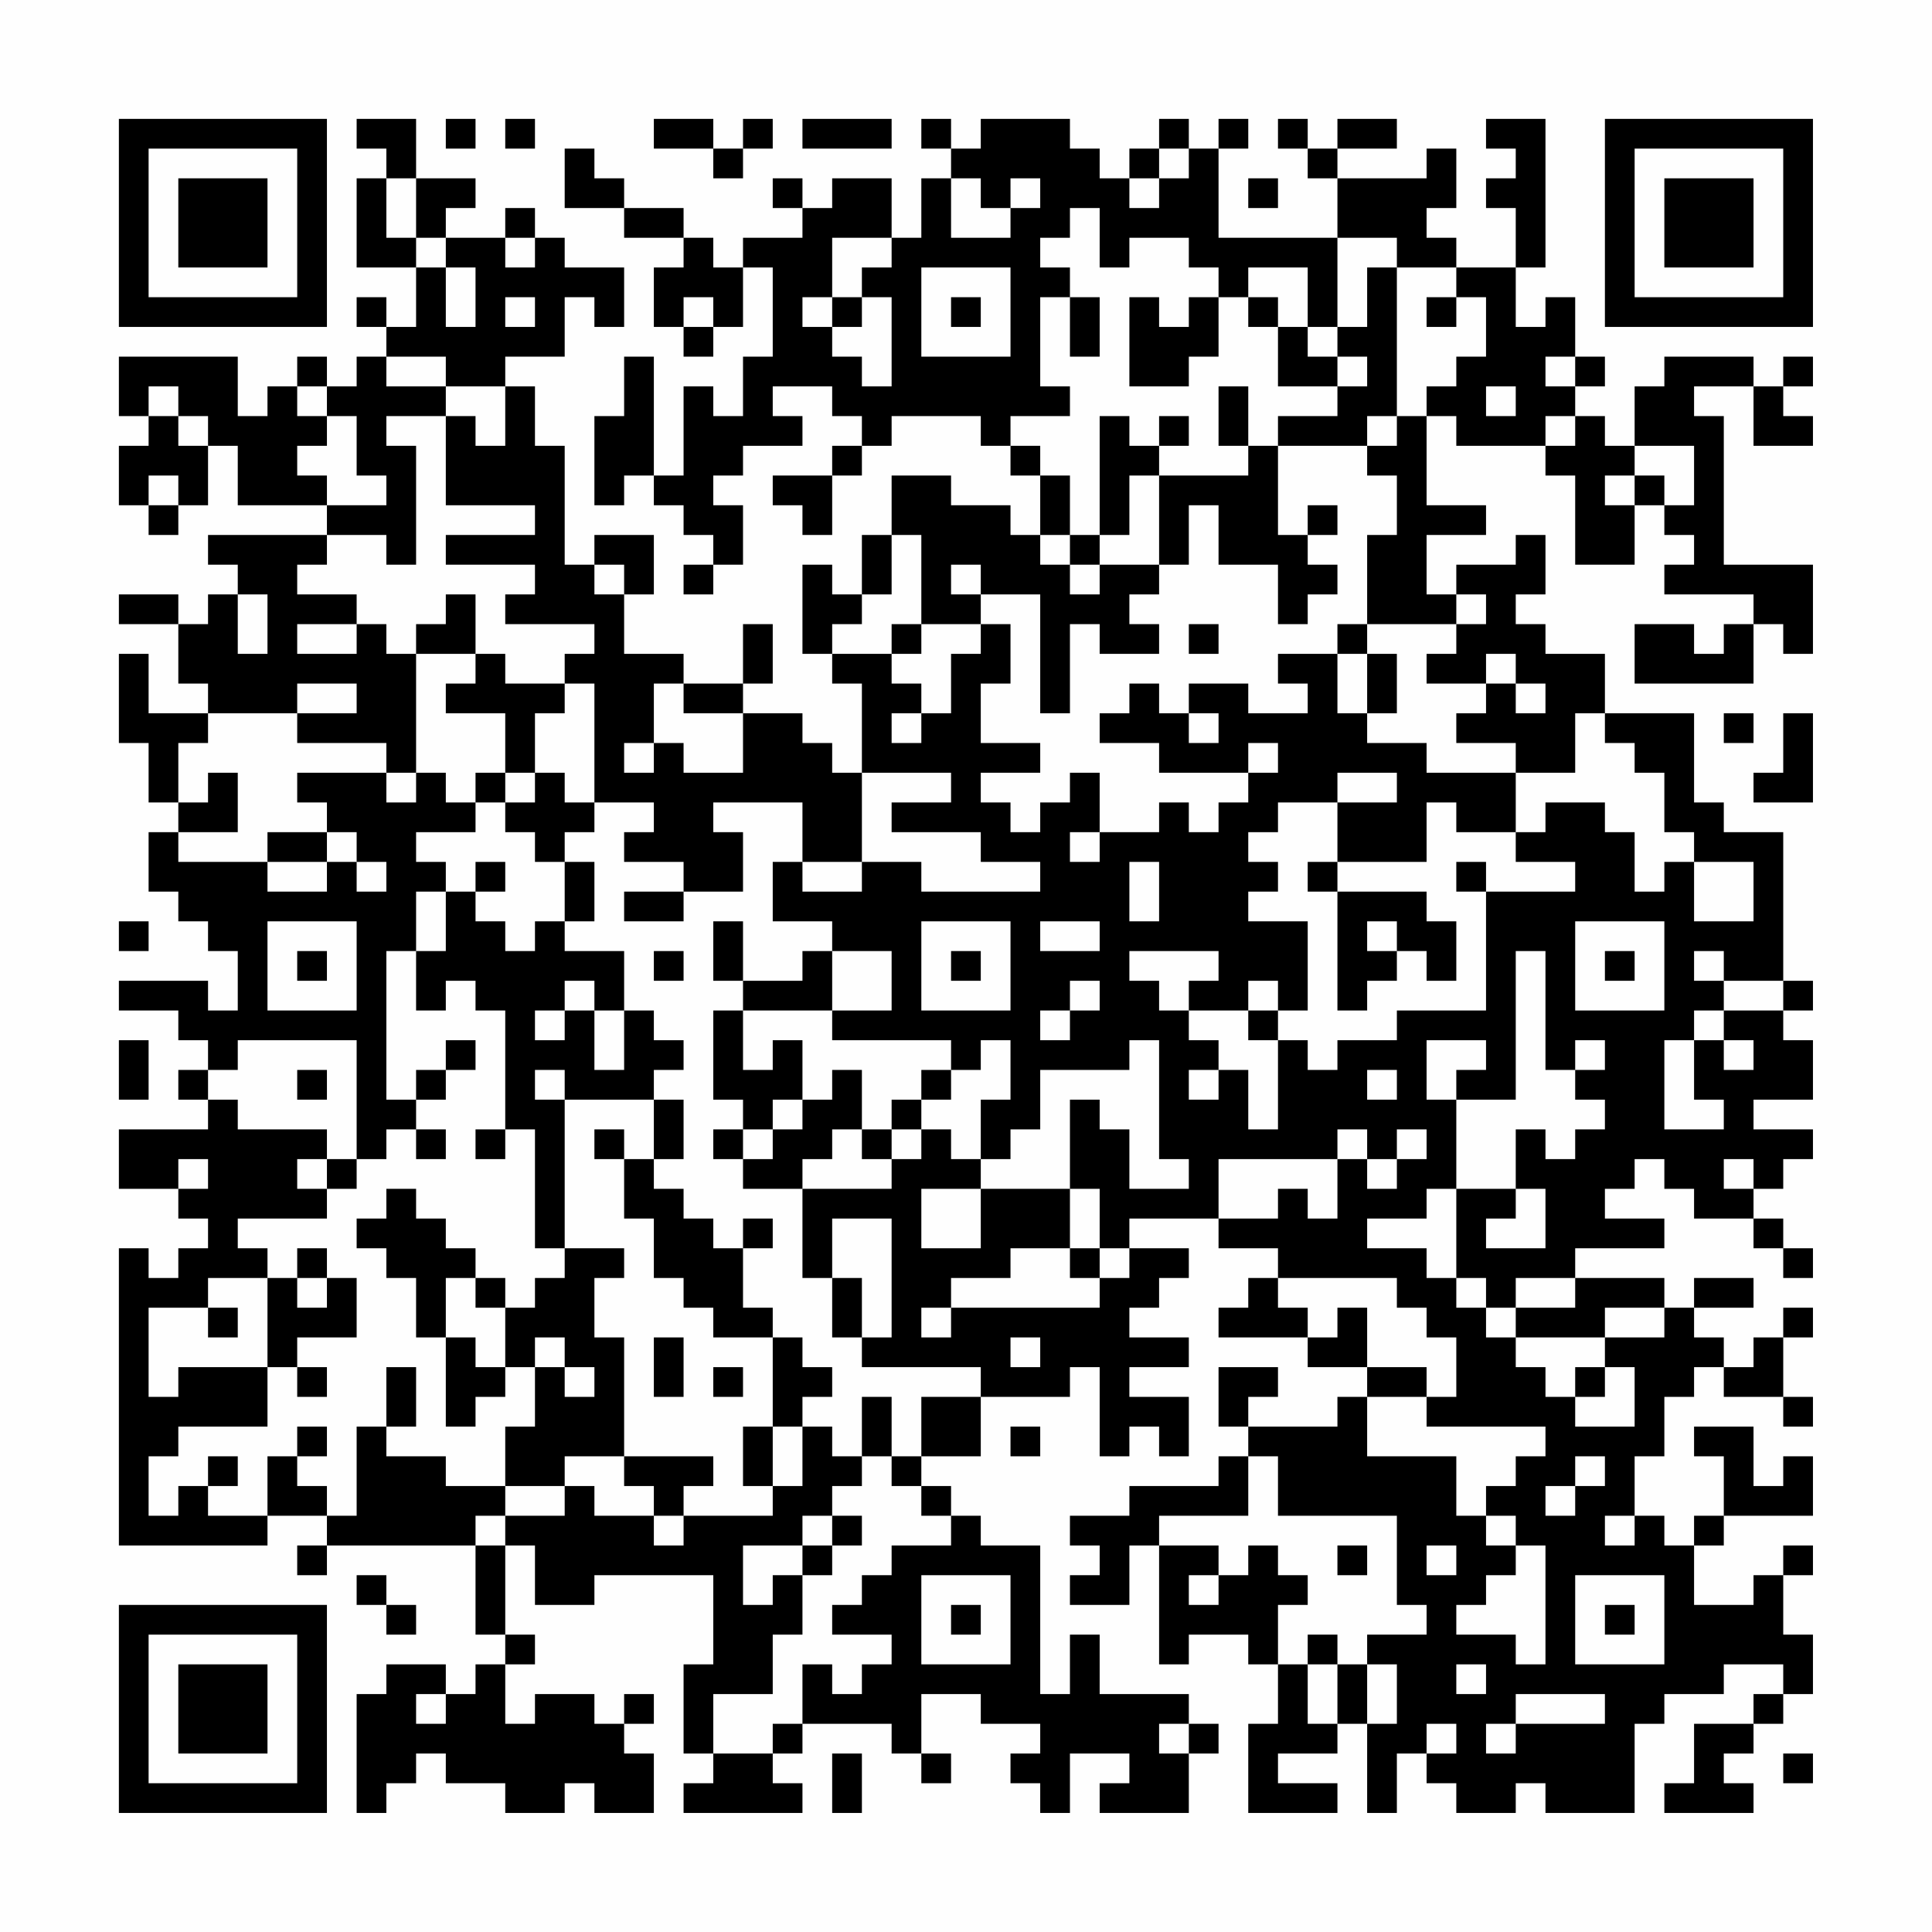 <?xml version="1.0" encoding="UTF-8"?>
<svg xmlns="http://www.w3.org/2000/svg" version="1.1" width="300" height="300" viewBox="0 0 300 300"><rect x="0" y="0" width="300" height="300" fill="#fefefe"/><g transform="scale(4.615)"><g transform="translate(4,4)"><path fill-rule="evenodd" d="M8 0L8 1L9 1L9 2L8 2L8 5L10 5L10 7L9 7L9 6L8 6L8 7L9 7L9 8L8 8L8 9L7 9L7 8L6 8L6 9L5 9L5 10L4 10L4 8L0 8L0 10L1 10L1 11L0 11L0 13L1 13L1 14L2 14L2 13L3 13L3 11L4 11L4 13L7 13L7 14L3 14L3 15L4 15L4 16L3 16L3 17L2 17L2 16L0 16L0 17L2 17L2 19L3 19L3 20L1 20L1 18L0 18L0 21L1 21L1 23L2 23L2 24L1 24L1 26L2 26L2 27L3 27L3 28L4 28L4 30L3 30L3 29L0 29L0 30L2 30L2 31L3 31L3 32L2 32L2 33L3 33L3 34L0 34L0 36L2 36L2 37L3 37L3 38L2 38L2 39L1 39L1 38L0 38L0 48L5 48L5 47L7 47L7 48L6 48L6 49L7 49L7 48L12 48L12 51L13 51L13 52L12 52L12 53L11 53L11 52L9 52L9 53L8 53L8 57L9 57L9 56L10 56L10 55L11 55L11 56L13 56L13 57L15 57L15 56L16 56L16 57L18 57L18 55L17 55L17 54L18 54L18 53L17 53L17 54L16 54L16 53L14 53L14 54L13 54L13 52L14 52L14 51L13 51L13 48L14 48L14 50L16 50L16 49L20 49L20 52L19 52L19 55L20 55L20 56L19 56L19 57L23 57L23 56L22 56L22 55L23 55L23 54L26 54L26 55L27 55L27 56L28 56L28 55L27 55L27 53L29 53L29 54L31 54L31 55L30 55L30 56L31 56L31 57L32 57L32 55L34 55L34 56L33 56L33 57L36 57L36 55L37 55L37 54L36 54L36 53L33 53L33 51L32 51L32 53L31 53L31 48L29 48L29 47L28 47L28 46L27 46L27 45L29 45L29 43L32 43L32 42L33 42L33 45L34 45L34 44L35 44L35 45L36 45L36 43L34 43L34 42L36 42L36 41L34 41L34 40L35 40L35 39L36 39L36 38L34 38L34 37L37 37L37 38L39 38L39 39L38 39L38 40L37 40L37 41L40 41L40 42L42 42L42 43L41 43L41 44L38 44L38 43L39 43L39 42L37 42L37 44L38 44L38 45L37 45L37 46L34 46L34 47L32 47L32 48L33 48L33 49L32 49L32 50L34 50L34 48L35 48L35 52L36 52L36 51L38 51L38 52L39 52L39 54L38 54L38 57L41 57L41 56L39 56L39 55L41 55L41 54L42 54L42 57L43 57L43 55L44 55L44 56L45 56L45 57L47 57L47 56L48 56L48 57L51 57L51 54L52 54L52 53L54 53L54 52L56 52L56 53L55 53L55 54L53 54L53 56L52 56L52 57L55 57L55 56L54 56L54 55L55 55L55 54L56 54L56 53L57 53L57 51L56 51L56 49L57 49L57 48L56 48L56 49L55 49L55 50L53 50L53 48L54 48L54 47L57 47L57 45L56 45L56 46L55 46L55 44L53 44L53 45L54 45L54 47L53 47L53 48L52 48L52 47L51 47L51 45L52 45L52 43L53 43L53 42L54 42L54 43L56 43L56 44L57 44L57 43L56 43L56 41L57 41L57 40L56 40L56 41L55 41L55 42L54 42L54 41L53 41L53 40L55 40L55 39L53 39L53 40L52 40L52 39L49 39L49 38L52 38L52 37L50 37L50 36L51 36L51 35L52 35L52 36L53 36L53 37L55 37L55 38L56 38L56 39L57 39L57 38L56 38L56 37L55 37L55 36L56 36L56 35L57 35L57 34L55 34L55 33L57 33L57 31L56 31L56 30L57 30L57 29L56 29L56 24L54 24L54 23L53 23L53 20L50 20L50 18L48 18L48 17L47 17L47 16L48 16L48 14L47 14L47 15L45 15L45 16L44 16L44 14L46 14L46 13L44 13L44 10L45 10L45 11L48 11L48 12L49 12L49 15L51 15L51 13L52 13L52 14L53 14L53 15L52 15L52 16L55 16L55 17L54 17L54 18L53 18L53 17L51 17L51 19L55 19L55 17L56 17L56 18L57 18L57 15L54 15L54 10L53 10L53 9L55 9L55 11L57 11L57 10L56 10L56 9L57 9L57 8L56 8L56 9L55 9L55 8L52 8L52 9L51 9L51 11L50 11L50 10L49 10L49 9L50 9L50 8L49 8L49 6L48 6L48 7L47 7L47 5L48 5L48 0L46 0L46 1L47 1L47 2L46 2L46 3L47 3L47 5L45 5L45 4L44 4L44 3L45 3L45 1L44 1L44 2L41 2L41 1L43 1L43 0L41 0L41 1L40 1L40 0L39 0L39 1L40 1L40 2L41 2L41 4L37 4L37 1L38 1L38 0L37 0L37 1L36 1L36 0L35 0L35 1L34 1L34 2L33 2L33 1L32 1L32 0L29 0L29 1L28 1L28 0L27 0L27 1L28 1L28 2L27 2L27 4L26 4L26 2L24 2L24 3L23 3L23 2L22 2L22 3L23 3L23 4L21 4L21 5L20 5L20 4L19 4L19 3L17 3L17 2L16 2L16 1L15 1L15 3L17 3L17 4L19 4L19 5L18 5L18 7L19 7L19 8L20 8L20 7L21 7L21 5L22 5L22 8L21 8L21 10L20 10L20 9L19 9L19 12L18 12L18 8L17 8L17 10L16 10L16 13L17 13L17 12L18 12L18 13L19 13L19 14L20 14L20 15L19 15L19 16L20 16L20 15L21 15L21 13L20 13L20 12L21 12L21 11L23 11L23 10L22 10L22 9L24 9L24 10L25 10L25 11L24 11L24 12L22 12L22 13L23 13L23 14L24 14L24 12L25 12L25 11L26 11L26 10L29 10L29 11L30 11L30 12L31 12L31 14L30 14L30 13L28 13L28 12L26 12L26 14L25 14L25 16L24 16L24 15L23 15L23 18L24 18L24 19L25 19L25 22L24 22L24 21L23 21L23 20L21 20L21 19L22 19L22 17L21 17L21 19L19 19L19 18L17 18L17 16L18 16L18 14L16 14L16 15L15 15L15 11L14 11L14 9L13 9L13 8L15 8L15 6L16 6L16 7L17 7L17 5L15 5L15 4L14 4L14 3L13 3L13 4L11 4L11 3L12 3L12 2L10 2L10 0ZM11 0L11 1L12 1L12 0ZM13 0L13 1L14 1L14 0ZM18 0L18 1L20 1L20 2L21 2L21 1L22 1L22 0L21 0L21 1L20 1L20 0ZM23 0L23 1L26 1L26 0ZM35 1L35 2L34 2L34 3L35 3L35 2L36 2L36 1ZM9 2L9 4L10 4L10 5L11 5L11 7L12 7L12 5L11 5L11 4L10 4L10 2ZM28 2L28 4L30 4L30 3L31 3L31 2L30 2L30 3L29 3L29 2ZM38 2L38 3L39 3L39 2ZM32 3L32 4L31 4L31 5L32 5L32 6L31 6L31 9L32 9L32 10L30 10L30 11L31 11L31 12L32 12L32 14L31 14L31 15L32 15L32 16L33 16L33 15L35 15L35 16L34 16L34 17L35 17L35 18L33 18L33 17L32 17L32 20L31 20L31 16L29 16L29 15L28 15L28 16L29 16L29 17L27 17L27 14L26 14L26 16L25 16L25 17L24 17L24 18L26 18L26 19L27 19L27 20L26 20L26 21L27 21L27 20L28 20L28 18L29 18L29 17L30 17L30 19L29 19L29 21L31 21L31 22L29 22L29 23L30 23L30 24L31 24L31 23L32 23L32 22L33 22L33 24L32 24L32 25L33 25L33 24L35 24L35 23L36 23L36 24L37 24L37 23L38 23L38 22L39 22L39 21L38 21L38 22L35 22L35 21L33 21L33 20L34 20L34 19L35 19L35 20L36 20L36 21L37 21L37 20L36 20L36 19L38 19L38 20L40 20L40 19L39 19L39 18L41 18L41 20L42 20L42 21L44 21L44 22L47 22L47 24L45 24L45 23L44 23L44 25L41 25L41 23L43 23L43 22L41 22L41 23L39 23L39 24L38 24L38 25L39 25L39 26L38 26L38 27L40 27L40 30L39 30L39 29L38 29L38 30L36 30L36 29L37 29L37 28L34 28L34 29L35 29L35 30L36 30L36 31L37 31L37 32L36 32L36 33L37 33L37 32L38 32L38 34L39 34L39 31L40 31L40 32L41 32L41 31L43 31L43 30L46 30L46 26L49 26L49 25L47 25L47 24L48 24L48 23L50 23L50 24L51 24L51 26L52 26L52 25L53 25L53 27L55 27L55 25L53 25L53 24L52 24L52 22L51 22L51 21L50 21L50 20L49 20L49 22L47 22L47 21L45 21L45 20L46 20L46 19L47 19L47 20L48 20L48 19L47 19L47 18L46 18L46 19L44 19L44 18L45 18L45 17L46 17L46 16L45 16L45 17L42 17L42 14L43 14L43 12L42 12L42 11L43 11L43 10L44 10L44 9L45 9L45 8L46 8L46 6L45 6L45 5L43 5L43 4L41 4L41 7L40 7L40 5L38 5L38 6L37 6L37 5L36 5L36 4L34 4L34 5L33 5L33 3ZM13 4L13 5L14 5L14 4ZM24 4L24 6L23 6L23 7L24 7L24 8L25 8L25 9L26 9L26 6L25 6L25 5L26 5L26 4ZM27 5L27 8L30 8L30 5ZM42 5L42 7L41 7L41 8L40 8L40 7L39 7L39 6L38 6L38 7L39 7L39 9L41 9L41 10L39 10L39 11L38 11L38 9L37 9L37 11L38 11L38 12L35 12L35 11L36 11L36 10L35 10L35 11L34 11L34 10L33 10L33 14L32 14L32 15L33 15L33 14L34 14L34 12L35 12L35 15L36 15L36 13L37 13L37 15L39 15L39 17L40 17L40 16L41 16L41 15L40 15L40 14L41 14L41 13L40 13L40 14L39 14L39 11L42 11L42 10L43 10L43 5ZM13 6L13 7L14 7L14 6ZM19 6L19 7L20 7L20 6ZM24 6L24 7L25 7L25 6ZM28 6L28 7L29 7L29 6ZM32 6L32 8L33 8L33 6ZM34 6L34 9L36 9L36 8L37 8L37 6L36 6L36 7L35 7L35 6ZM44 6L44 7L45 7L45 6ZM9 8L9 9L11 9L11 10L9 10L9 11L10 11L10 15L9 15L9 14L7 14L7 15L6 15L6 16L8 16L8 17L6 17L6 18L8 18L8 17L9 17L9 18L10 18L10 22L9 22L9 21L6 21L6 20L8 20L8 19L6 19L6 20L3 20L3 21L2 21L2 23L3 23L3 22L4 22L4 24L2 24L2 25L5 25L5 26L7 26L7 25L8 25L8 26L9 26L9 25L8 25L8 24L7 24L7 23L6 23L6 22L9 22L9 23L10 23L10 22L11 22L11 23L12 23L12 24L10 24L10 25L11 25L11 26L10 26L10 28L9 28L9 33L10 33L10 34L9 34L9 35L8 35L8 31L4 31L4 32L3 32L3 33L4 33L4 34L7 34L7 35L6 35L6 36L7 36L7 37L4 37L4 38L5 38L5 39L3 39L3 40L1 40L1 43L2 43L2 42L5 42L5 44L2 44L2 45L1 45L1 47L2 47L2 46L3 46L3 47L5 47L5 45L6 45L6 46L7 46L7 47L8 47L8 44L9 44L9 45L11 45L11 46L13 46L13 47L12 47L12 48L13 48L13 47L15 47L15 46L16 46L16 47L18 47L18 48L19 48L19 47L22 47L22 46L23 46L23 44L24 44L24 45L25 45L25 46L24 46L24 47L23 47L23 48L21 48L21 50L22 50L22 49L23 49L23 51L22 51L22 53L20 53L20 55L22 55L22 54L23 54L23 52L24 52L24 53L25 53L25 52L26 52L26 51L24 51L24 50L25 50L25 49L26 49L26 48L28 48L28 47L27 47L27 46L26 46L26 45L27 45L27 43L29 43L29 42L25 42L25 41L26 41L26 37L24 37L24 39L23 39L23 36L26 36L26 35L27 35L27 34L28 34L28 35L29 35L29 36L27 36L27 38L29 38L29 36L32 36L32 38L30 38L30 39L28 39L28 40L27 40L27 41L28 41L28 40L33 40L33 39L34 39L34 38L33 38L33 36L32 36L32 33L33 33L33 34L34 34L34 36L36 36L36 35L35 35L35 31L34 31L34 32L31 32L31 34L30 34L30 35L29 35L29 33L30 33L30 31L29 31L29 32L28 32L28 31L24 31L24 30L26 30L26 28L24 28L24 27L22 27L22 25L23 25L23 26L25 26L25 25L27 25L27 26L31 26L31 25L29 25L29 24L26 24L26 23L28 23L28 22L25 22L25 25L23 25L23 23L20 23L20 24L21 24L21 26L19 26L19 25L17 25L17 24L18 24L18 23L16 23L16 19L15 19L15 18L16 18L16 17L13 17L13 16L14 16L14 15L11 15L11 14L14 14L14 13L11 13L11 10L12 10L12 11L13 11L13 9L11 9L11 8ZM41 8L41 9L42 9L42 8ZM48 8L48 9L49 9L49 8ZM1 9L1 10L2 10L2 11L3 11L3 10L2 10L2 9ZM6 9L6 10L7 10L7 11L6 11L6 12L7 12L7 13L9 13L9 12L8 12L8 10L7 10L7 9ZM46 9L46 10L47 10L47 9ZM48 10L48 11L49 11L49 10ZM51 11L51 12L50 12L50 13L51 13L51 12L52 12L52 13L53 13L53 11ZM1 12L1 13L2 13L2 12ZM16 15L16 16L17 16L17 15ZM4 16L4 18L5 18L5 16ZM11 16L11 17L10 17L10 18L12 18L12 19L11 19L11 20L13 20L13 22L12 22L12 23L13 23L13 24L14 24L14 25L15 25L15 27L14 27L14 28L13 28L13 27L12 27L12 26L13 26L13 25L12 25L12 26L11 26L11 28L10 28L10 30L11 30L11 29L12 29L12 30L13 30L13 34L12 34L12 35L13 35L13 34L14 34L14 38L15 38L15 39L14 39L14 40L13 40L13 39L12 39L12 38L11 38L11 37L10 37L10 36L9 36L9 37L8 37L8 38L9 38L9 39L10 39L10 41L11 41L11 44L12 44L12 43L13 43L13 42L14 42L14 44L13 44L13 46L15 46L15 45L17 45L17 46L18 46L18 47L19 47L19 46L20 46L20 45L17 45L17 41L16 41L16 39L17 39L17 38L15 38L15 33L18 33L18 35L17 35L17 34L16 34L16 35L17 35L17 37L18 37L18 39L19 39L19 40L20 40L20 41L22 41L22 44L21 44L21 46L22 46L22 44L23 44L23 43L24 43L24 42L23 42L23 41L22 41L22 40L21 40L21 38L22 38L22 37L21 37L21 38L20 38L20 37L19 37L19 36L18 36L18 35L19 35L19 33L18 33L18 32L19 32L19 31L18 31L18 30L17 30L17 28L15 28L15 27L16 27L16 25L15 25L15 24L16 24L16 23L15 23L15 22L14 22L14 20L15 20L15 19L13 19L13 18L12 18L12 16ZM26 17L26 18L27 18L27 17ZM36 17L36 18L37 18L37 17ZM41 17L41 18L42 18L42 20L43 20L43 18L42 18L42 17ZM18 19L18 21L17 21L17 22L18 22L18 21L19 21L19 22L21 22L21 20L19 20L19 19ZM54 20L54 21L55 21L55 20ZM56 20L56 22L55 22L55 23L57 23L57 20ZM13 22L13 23L14 23L14 22ZM5 24L5 25L7 25L7 24ZM34 25L34 27L35 27L35 25ZM40 25L40 26L41 26L41 30L42 30L42 29L43 29L43 28L44 28L44 29L45 29L45 27L44 27L44 26L41 26L41 25ZM45 25L45 26L46 26L46 25ZM17 26L17 27L19 27L19 26ZM0 27L0 28L1 28L1 27ZM5 27L5 30L8 30L8 27ZM20 27L20 29L21 29L21 30L20 30L20 33L21 33L21 34L20 34L20 35L21 35L21 36L23 36L23 35L24 35L24 34L25 34L25 35L26 35L26 34L27 34L27 33L28 33L28 32L27 32L27 33L26 33L26 34L25 34L25 32L24 32L24 33L23 33L23 31L22 31L22 32L21 32L21 30L24 30L24 28L23 28L23 29L21 29L21 27ZM27 27L27 30L30 30L30 27ZM31 27L31 28L33 28L33 27ZM42 27L42 28L43 28L43 27ZM49 27L49 30L52 30L52 27ZM6 28L6 29L7 29L7 28ZM18 28L18 29L19 29L19 28ZM28 28L28 29L29 29L29 28ZM47 28L47 33L45 33L45 32L46 32L46 31L44 31L44 33L45 33L45 36L44 36L44 37L42 37L42 38L44 38L44 39L45 39L45 40L46 40L46 41L47 41L47 42L48 42L48 43L49 43L49 44L51 44L51 42L50 42L50 41L52 41L52 40L50 40L50 41L47 41L47 40L49 40L49 39L47 39L47 40L46 40L46 39L45 39L45 36L47 36L47 37L46 37L46 38L48 38L48 36L47 36L47 34L48 34L48 35L49 35L49 34L50 34L50 33L49 33L49 32L50 32L50 31L49 31L49 32L48 32L48 28ZM50 28L50 29L51 29L51 28ZM53 28L53 29L54 29L54 30L53 30L53 31L52 31L52 34L54 34L54 33L53 33L53 31L54 31L54 32L55 32L55 31L54 31L54 30L56 30L56 29L54 29L54 28ZM15 29L15 30L14 30L14 31L15 31L15 30L16 30L16 32L17 32L17 30L16 30L16 29ZM32 29L32 30L31 30L31 31L32 31L32 30L33 30L33 29ZM38 30L38 31L39 31L39 30ZM0 31L0 33L1 33L1 31ZM11 31L11 32L10 32L10 33L11 33L11 32L12 32L12 31ZM6 32L6 33L7 33L7 32ZM14 32L14 33L15 33L15 32ZM42 32L42 33L43 33L43 32ZM22 33L22 34L21 34L21 35L22 35L22 34L23 34L23 33ZM10 34L10 35L11 35L11 34ZM41 34L41 35L37 35L37 37L39 37L39 36L40 36L40 37L41 37L41 35L42 35L42 36L43 36L43 35L44 35L44 34L43 34L43 35L42 35L42 34ZM2 35L2 36L3 36L3 35ZM7 35L7 36L8 36L8 35ZM54 35L54 36L55 36L55 35ZM6 38L6 39L5 39L5 42L6 42L6 43L7 43L7 42L6 42L6 41L8 41L8 39L7 39L7 38ZM32 38L32 39L33 39L33 38ZM6 39L6 40L7 40L7 39ZM11 39L11 41L12 41L12 42L13 42L13 40L12 40L12 39ZM24 39L24 41L25 41L25 39ZM39 39L39 40L40 40L40 41L41 41L41 40L42 40L42 42L44 42L44 43L42 43L42 45L45 45L45 47L46 47L46 48L47 48L47 49L46 49L46 50L45 50L45 51L47 51L47 52L48 52L48 48L47 48L47 47L46 47L46 46L47 46L47 45L48 45L48 44L44 44L44 43L45 43L45 41L44 41L44 40L43 40L43 39ZM3 40L3 41L4 41L4 40ZM14 41L14 42L15 42L15 43L16 43L16 42L15 42L15 41ZM18 41L18 43L19 43L19 41ZM30 41L30 42L31 42L31 41ZM9 42L9 44L10 44L10 42ZM20 42L20 43L21 43L21 42ZM49 42L49 43L50 43L50 42ZM25 43L25 45L26 45L26 43ZM6 44L6 45L7 45L7 44ZM30 44L30 45L31 45L31 44ZM3 45L3 46L4 46L4 45ZM38 45L38 47L35 47L35 48L37 48L37 49L36 49L36 50L37 50L37 49L38 49L38 48L39 48L39 49L40 49L40 50L39 50L39 52L40 52L40 54L41 54L41 52L42 52L42 54L43 54L43 52L42 52L42 51L44 51L44 50L43 50L43 47L39 47L39 45ZM49 45L49 46L48 46L48 47L49 47L49 46L50 46L50 45ZM24 47L24 48L23 48L23 49L24 49L24 48L25 48L25 47ZM50 47L50 48L51 48L51 47ZM41 48L41 49L42 49L42 48ZM44 48L44 49L45 49L45 48ZM8 49L8 50L9 50L9 51L10 51L10 50L9 50L9 49ZM27 49L27 52L30 52L30 49ZM49 49L49 52L52 52L52 49ZM28 50L28 51L29 51L29 50ZM50 50L50 51L51 51L51 50ZM40 51L40 52L41 52L41 51ZM45 52L45 53L46 53L46 52ZM10 53L10 54L11 54L11 53ZM47 53L47 54L46 54L46 55L47 55L47 54L50 54L50 53ZM35 54L35 55L36 55L36 54ZM44 54L44 55L45 55L45 54ZM24 55L24 57L25 57L25 55ZM56 55L56 56L57 56L57 55ZM0 0L0 7L7 7L7 0ZM1 1L1 6L6 6L6 1ZM2 2L2 5L5 5L5 2ZM50 0L50 7L57 7L57 0ZM51 1L51 6L56 6L56 1ZM52 2L52 5L55 5L55 2ZM0 50L0 57L7 57L7 50ZM1 51L1 56L6 56L6 51ZM2 52L2 55L5 55L5 52Z" fill="#000000"/></g></g></svg>
